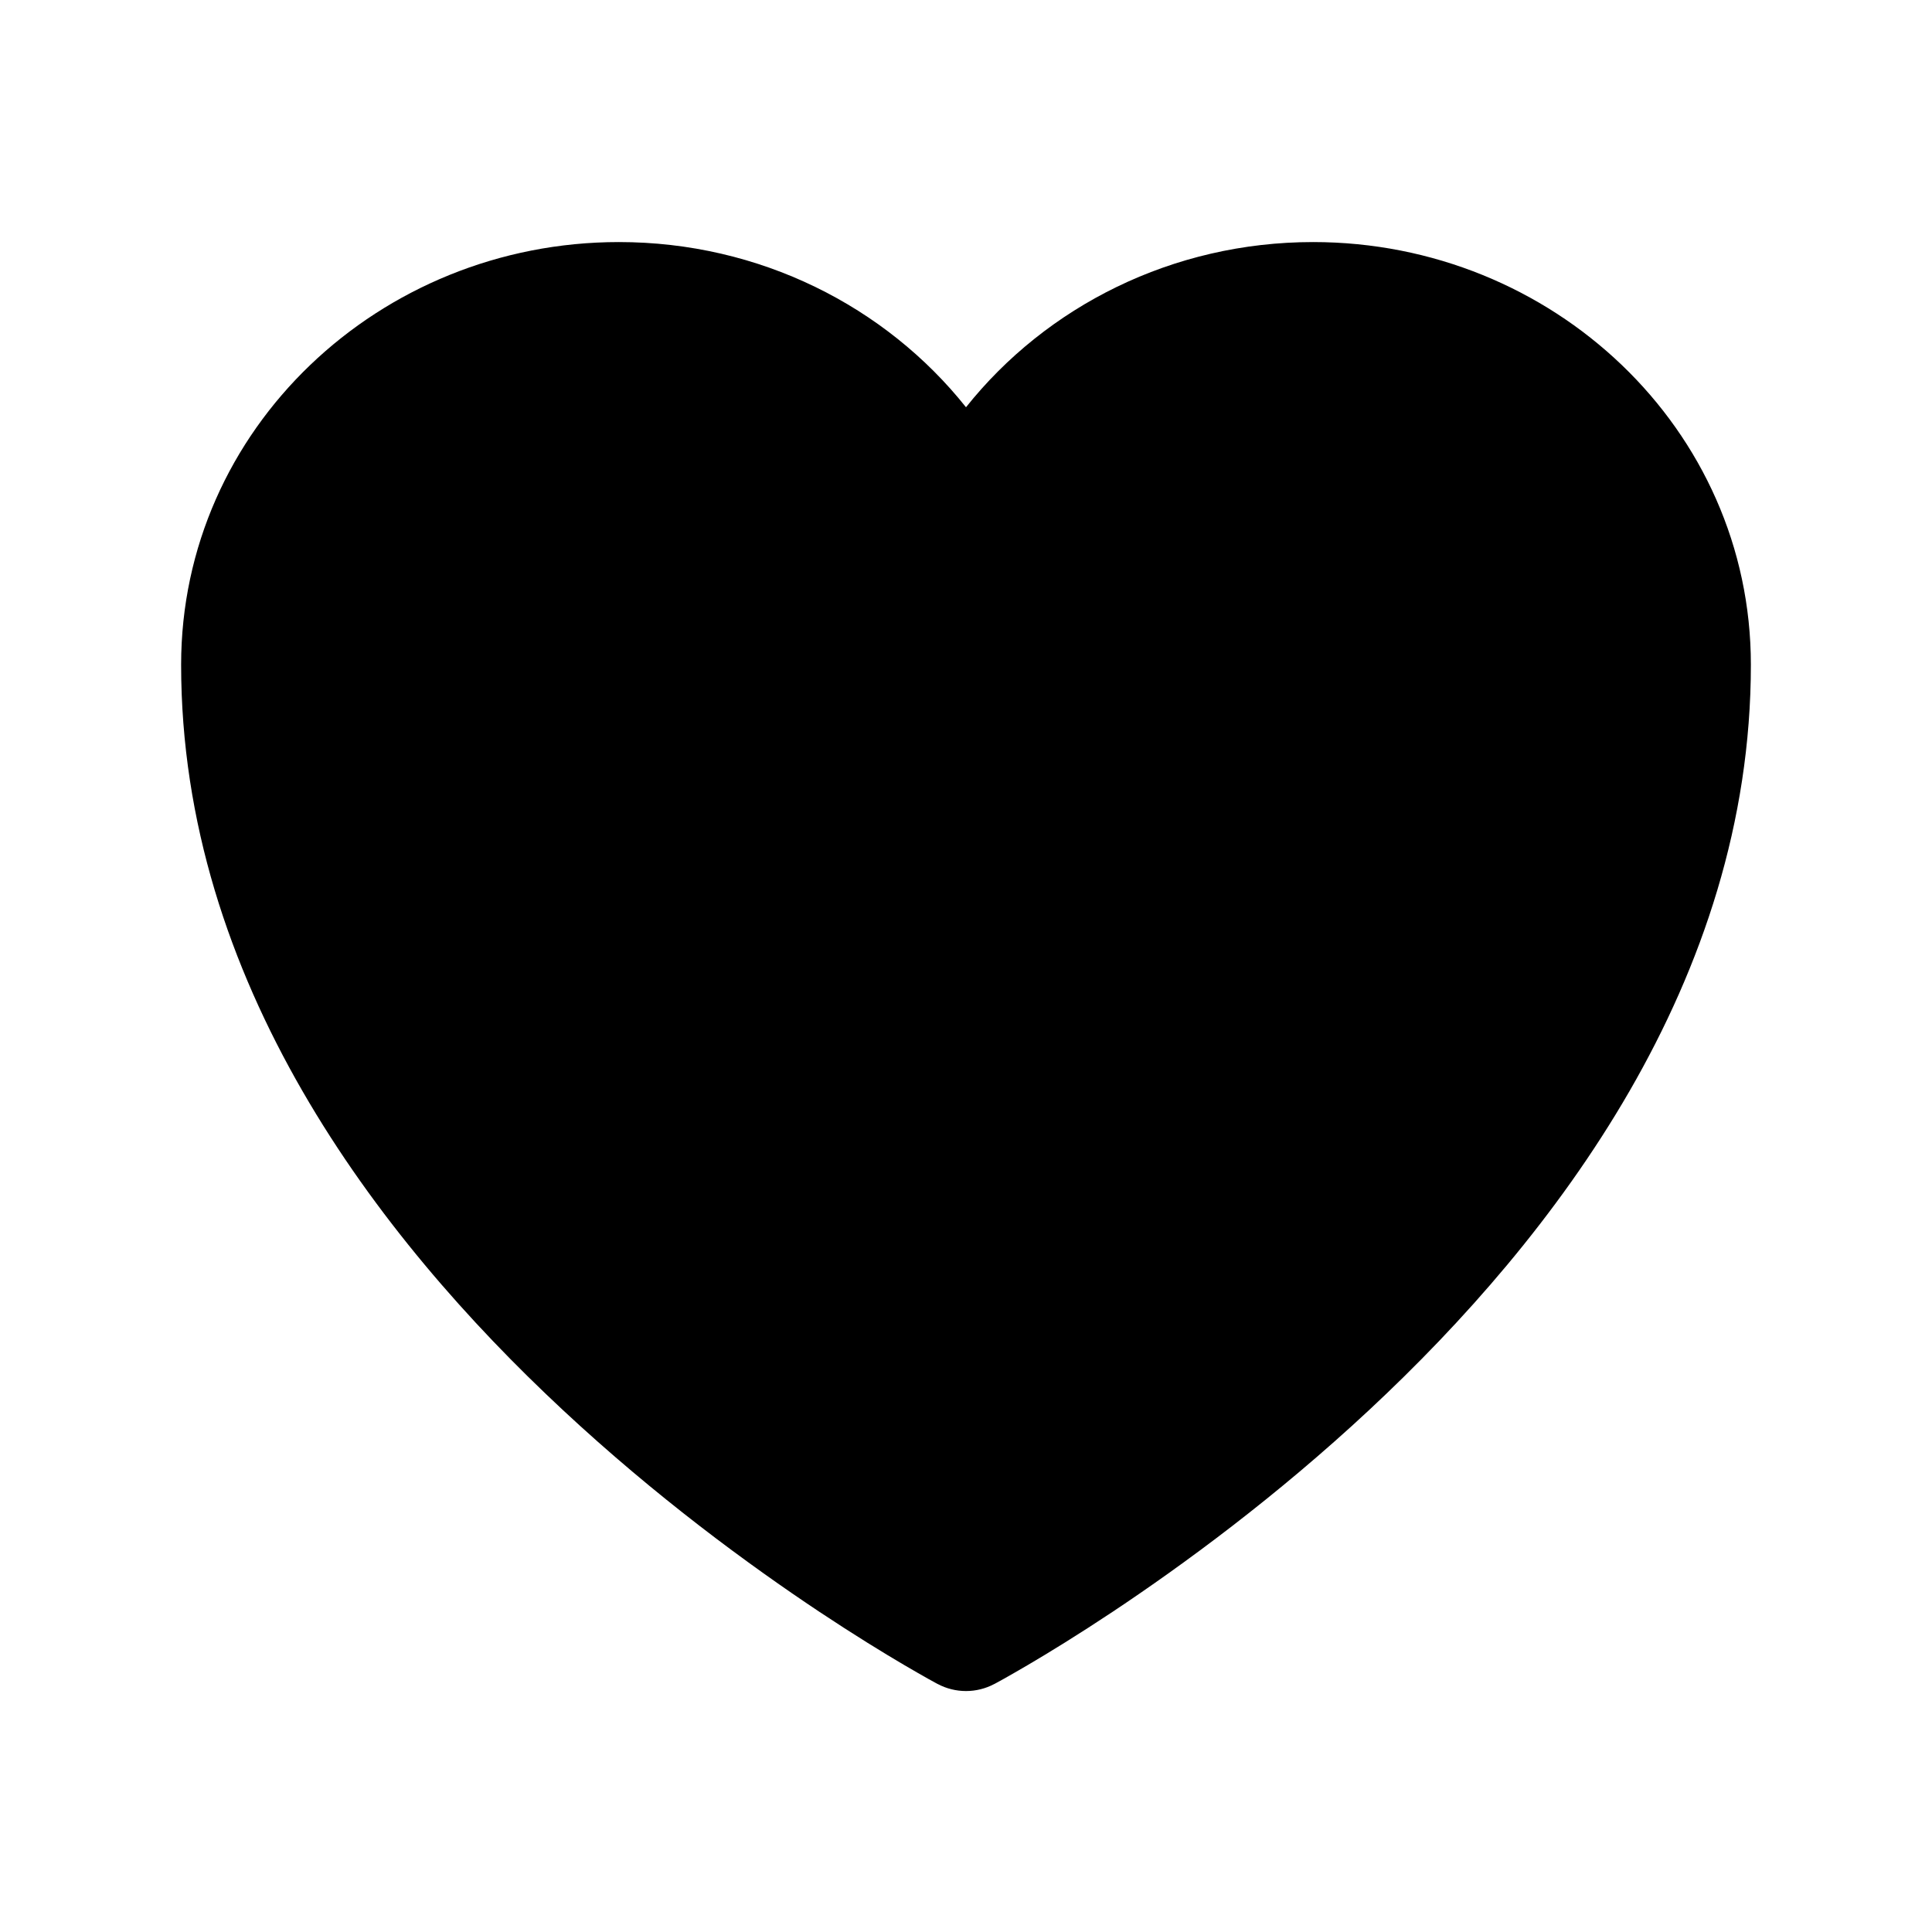 <svg width="24" height="24" viewBox="0 0 24 24" fill="none" xmlns="http://www.w3.org/2000/svg">
<path d="M11.645 20.918L11.638 20.914L11.616 20.902C11.597 20.891 11.569 20.876 11.534 20.857C11.463 20.817 11.361 20.759 11.233 20.684C10.976 20.533 10.613 20.311 10.178 20.022C9.311 19.445 8.151 18.597 6.989 17.513C4.688 15.368 2.25 12.182 2.25 8.257C2.25 5.329 4.714 3.007 7.688 3.007C9.436 3.007 11.002 3.806 12 5.059C12.998 3.806 14.564 3.007 16.312 3.007C19.286 3.007 21.75 5.329 21.75 8.257C21.75 12.182 19.312 15.368 17.011 17.513C15.849 18.597 14.689 19.445 13.822 20.022C13.387 20.311 13.024 20.533 12.767 20.684C12.639 20.759 12.537 20.817 12.466 20.857C12.431 20.876 12.403 20.891 12.384 20.902L12.362 20.914L12.355 20.918L12.352 20.919C12.132 21.036 11.868 21.036 11.648 20.919L11.645 20.918Z" fill="black"/>
</svg>
